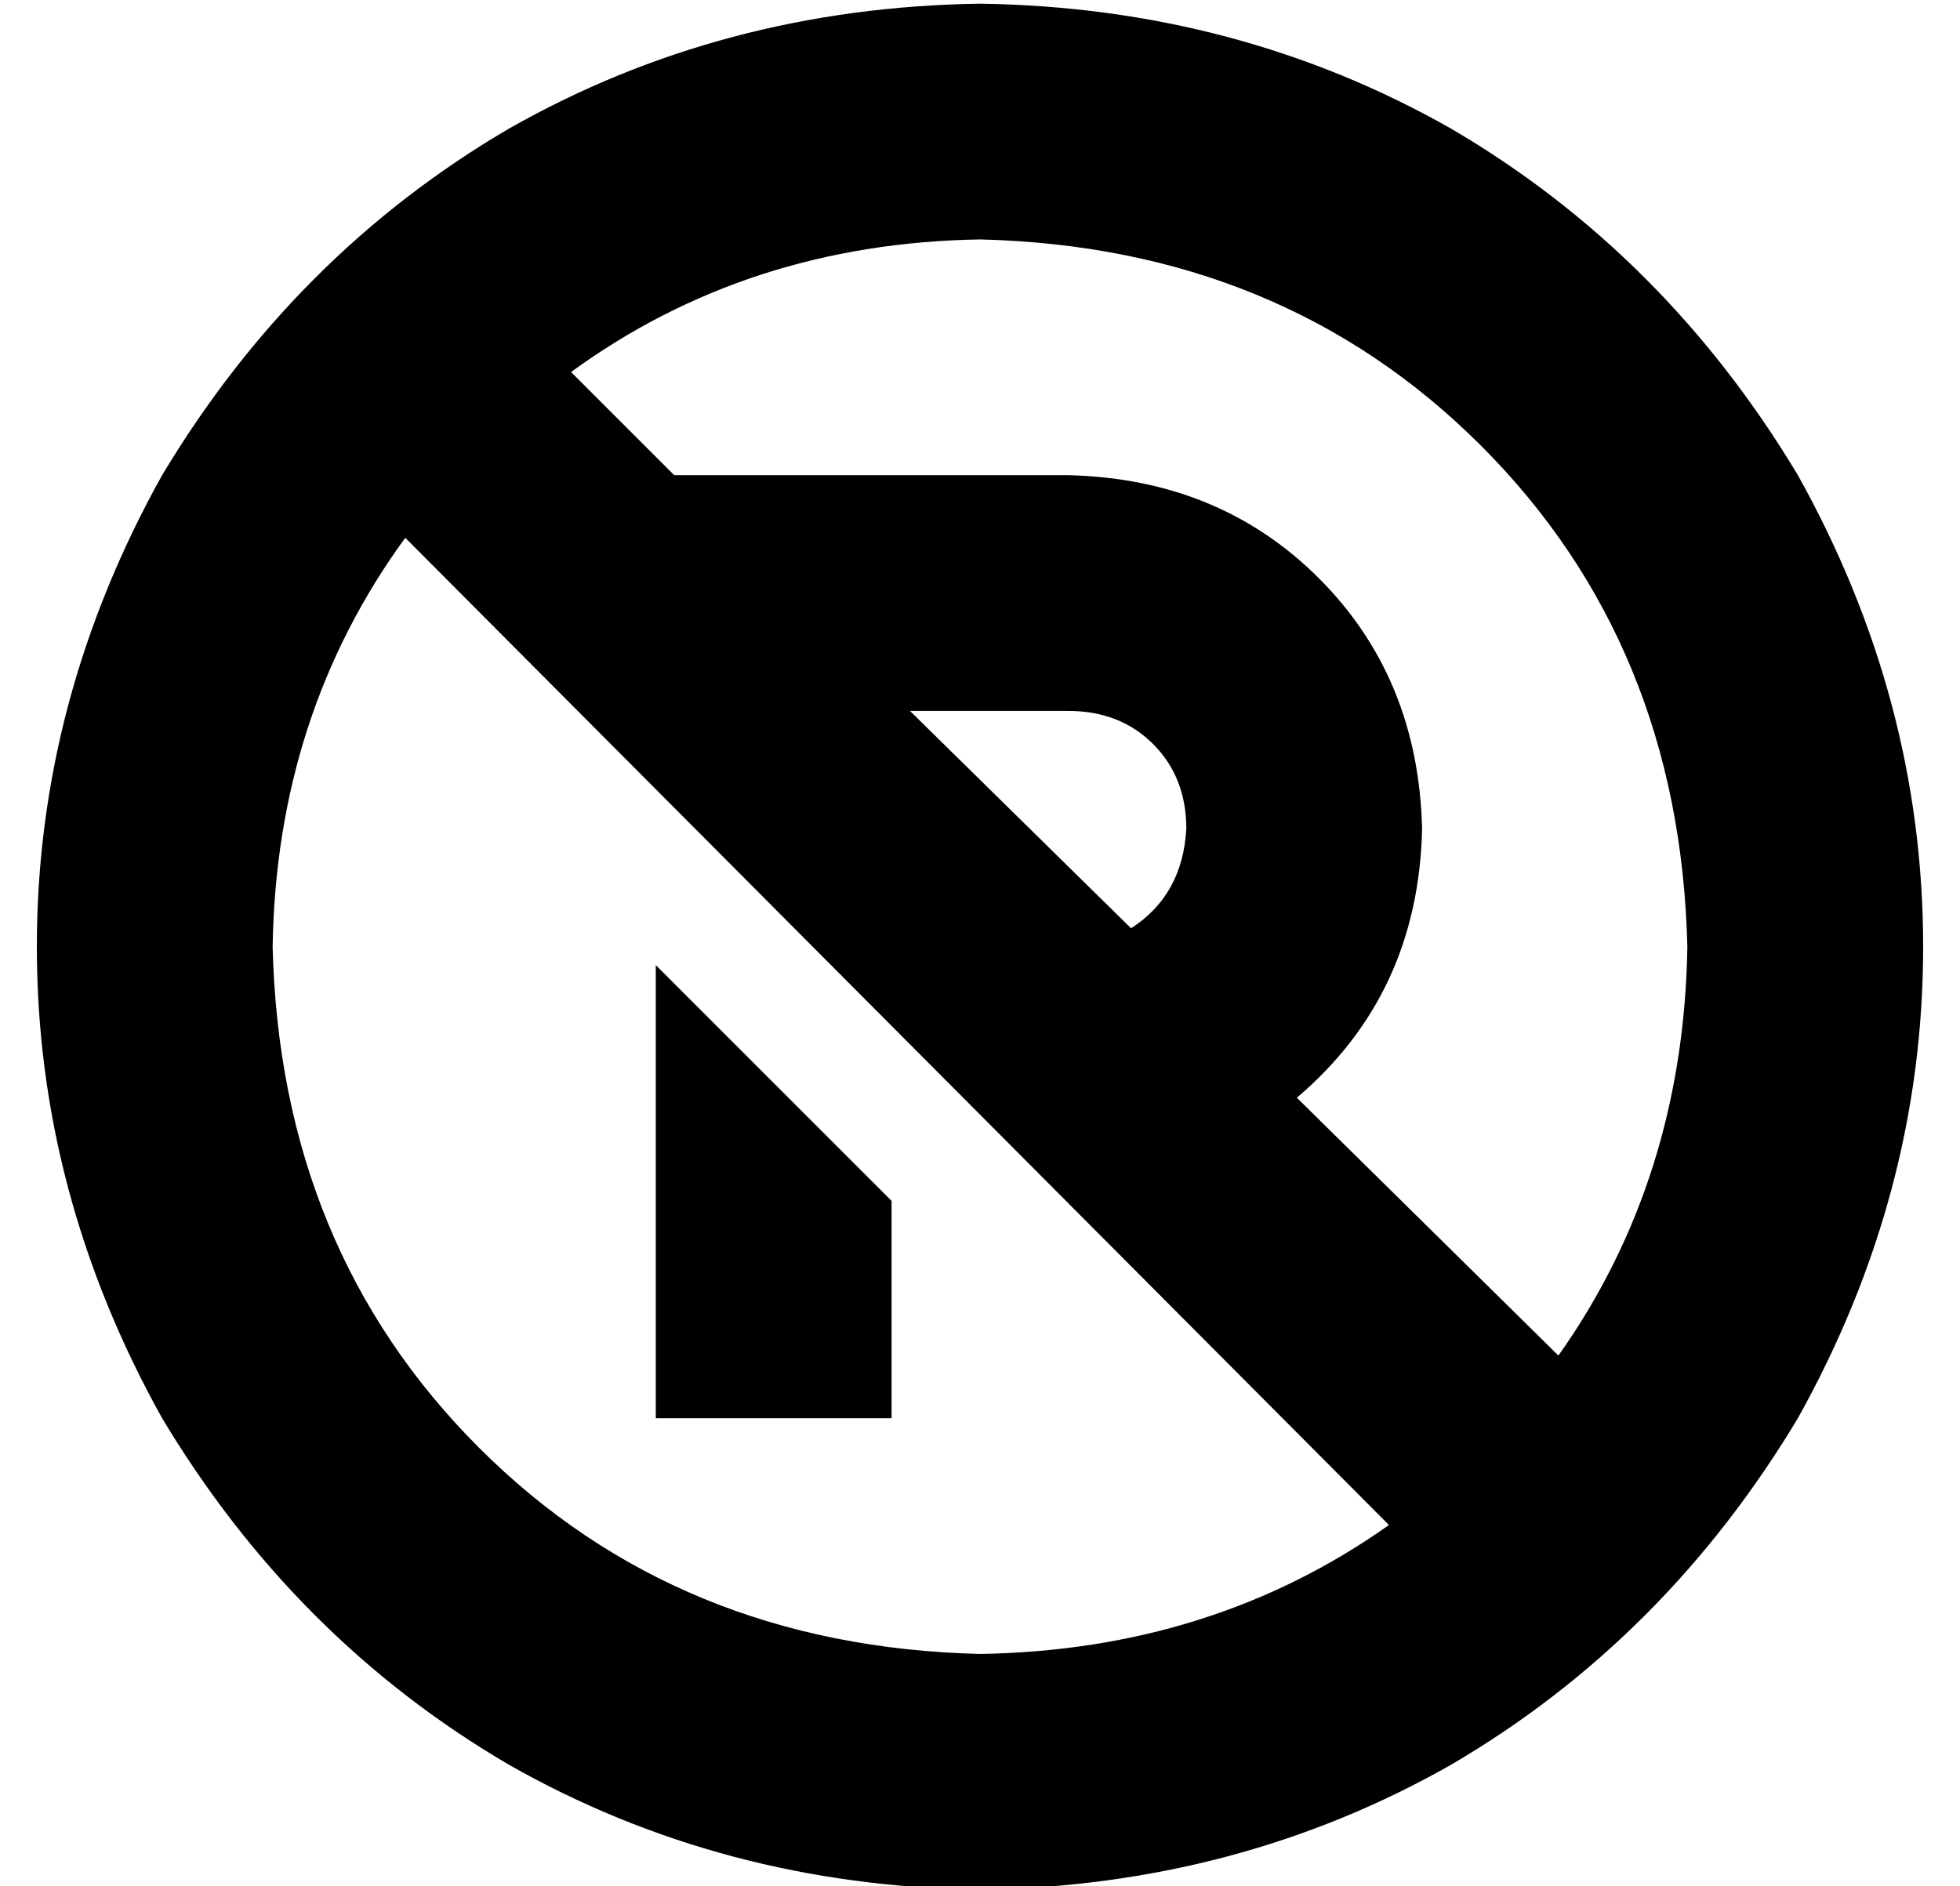 <?xml version="1.0" standalone="no"?>
<!DOCTYPE svg PUBLIC "-//W3C//DTD SVG 1.1//EN" "http://www.w3.org/Graphics/SVG/1.1/DTD/svg11.dtd" >
<svg xmlns="http://www.w3.org/2000/svg" xmlns:xlink="http://www.w3.org/1999/xlink" version="1.1" viewBox="-10 -40 532 512">
   <path fill="currentColor"
d="M413 328l-71 -70l71 70l-71 -70q33 -28 34 -73q-1 -41 -28 -68t-68 -28h-80h-27l-28 -28v0q48 -35 111 -36q82 2 136 56t56 136q-1 63 -35 111v0zM367 374q-48 34 -111 35q-82 -2 -136 -56t-56 -136q1 -63 36 -111l267 268v0zM297 212l-60 -59l60 59l-60 -59h43v0
q14 0 23 9t9 23q-1 18 -15 27v0zM256 473q70 -1 128 -34v0v0q58 -34 94 -94q34 -61 34 -128t-34 -128q-36 -60 -94 -94q-58 -33 -128 -34q-70 1 -128 34q-58 34 -94 94q-34 61 -34 128t34 128q36 60 94 94q58 33 128 34v0zM168 222v27v-27v27v64v0v32v0h64v0v-32v0v-27v0
l-64 -64v0z" />
</svg>
